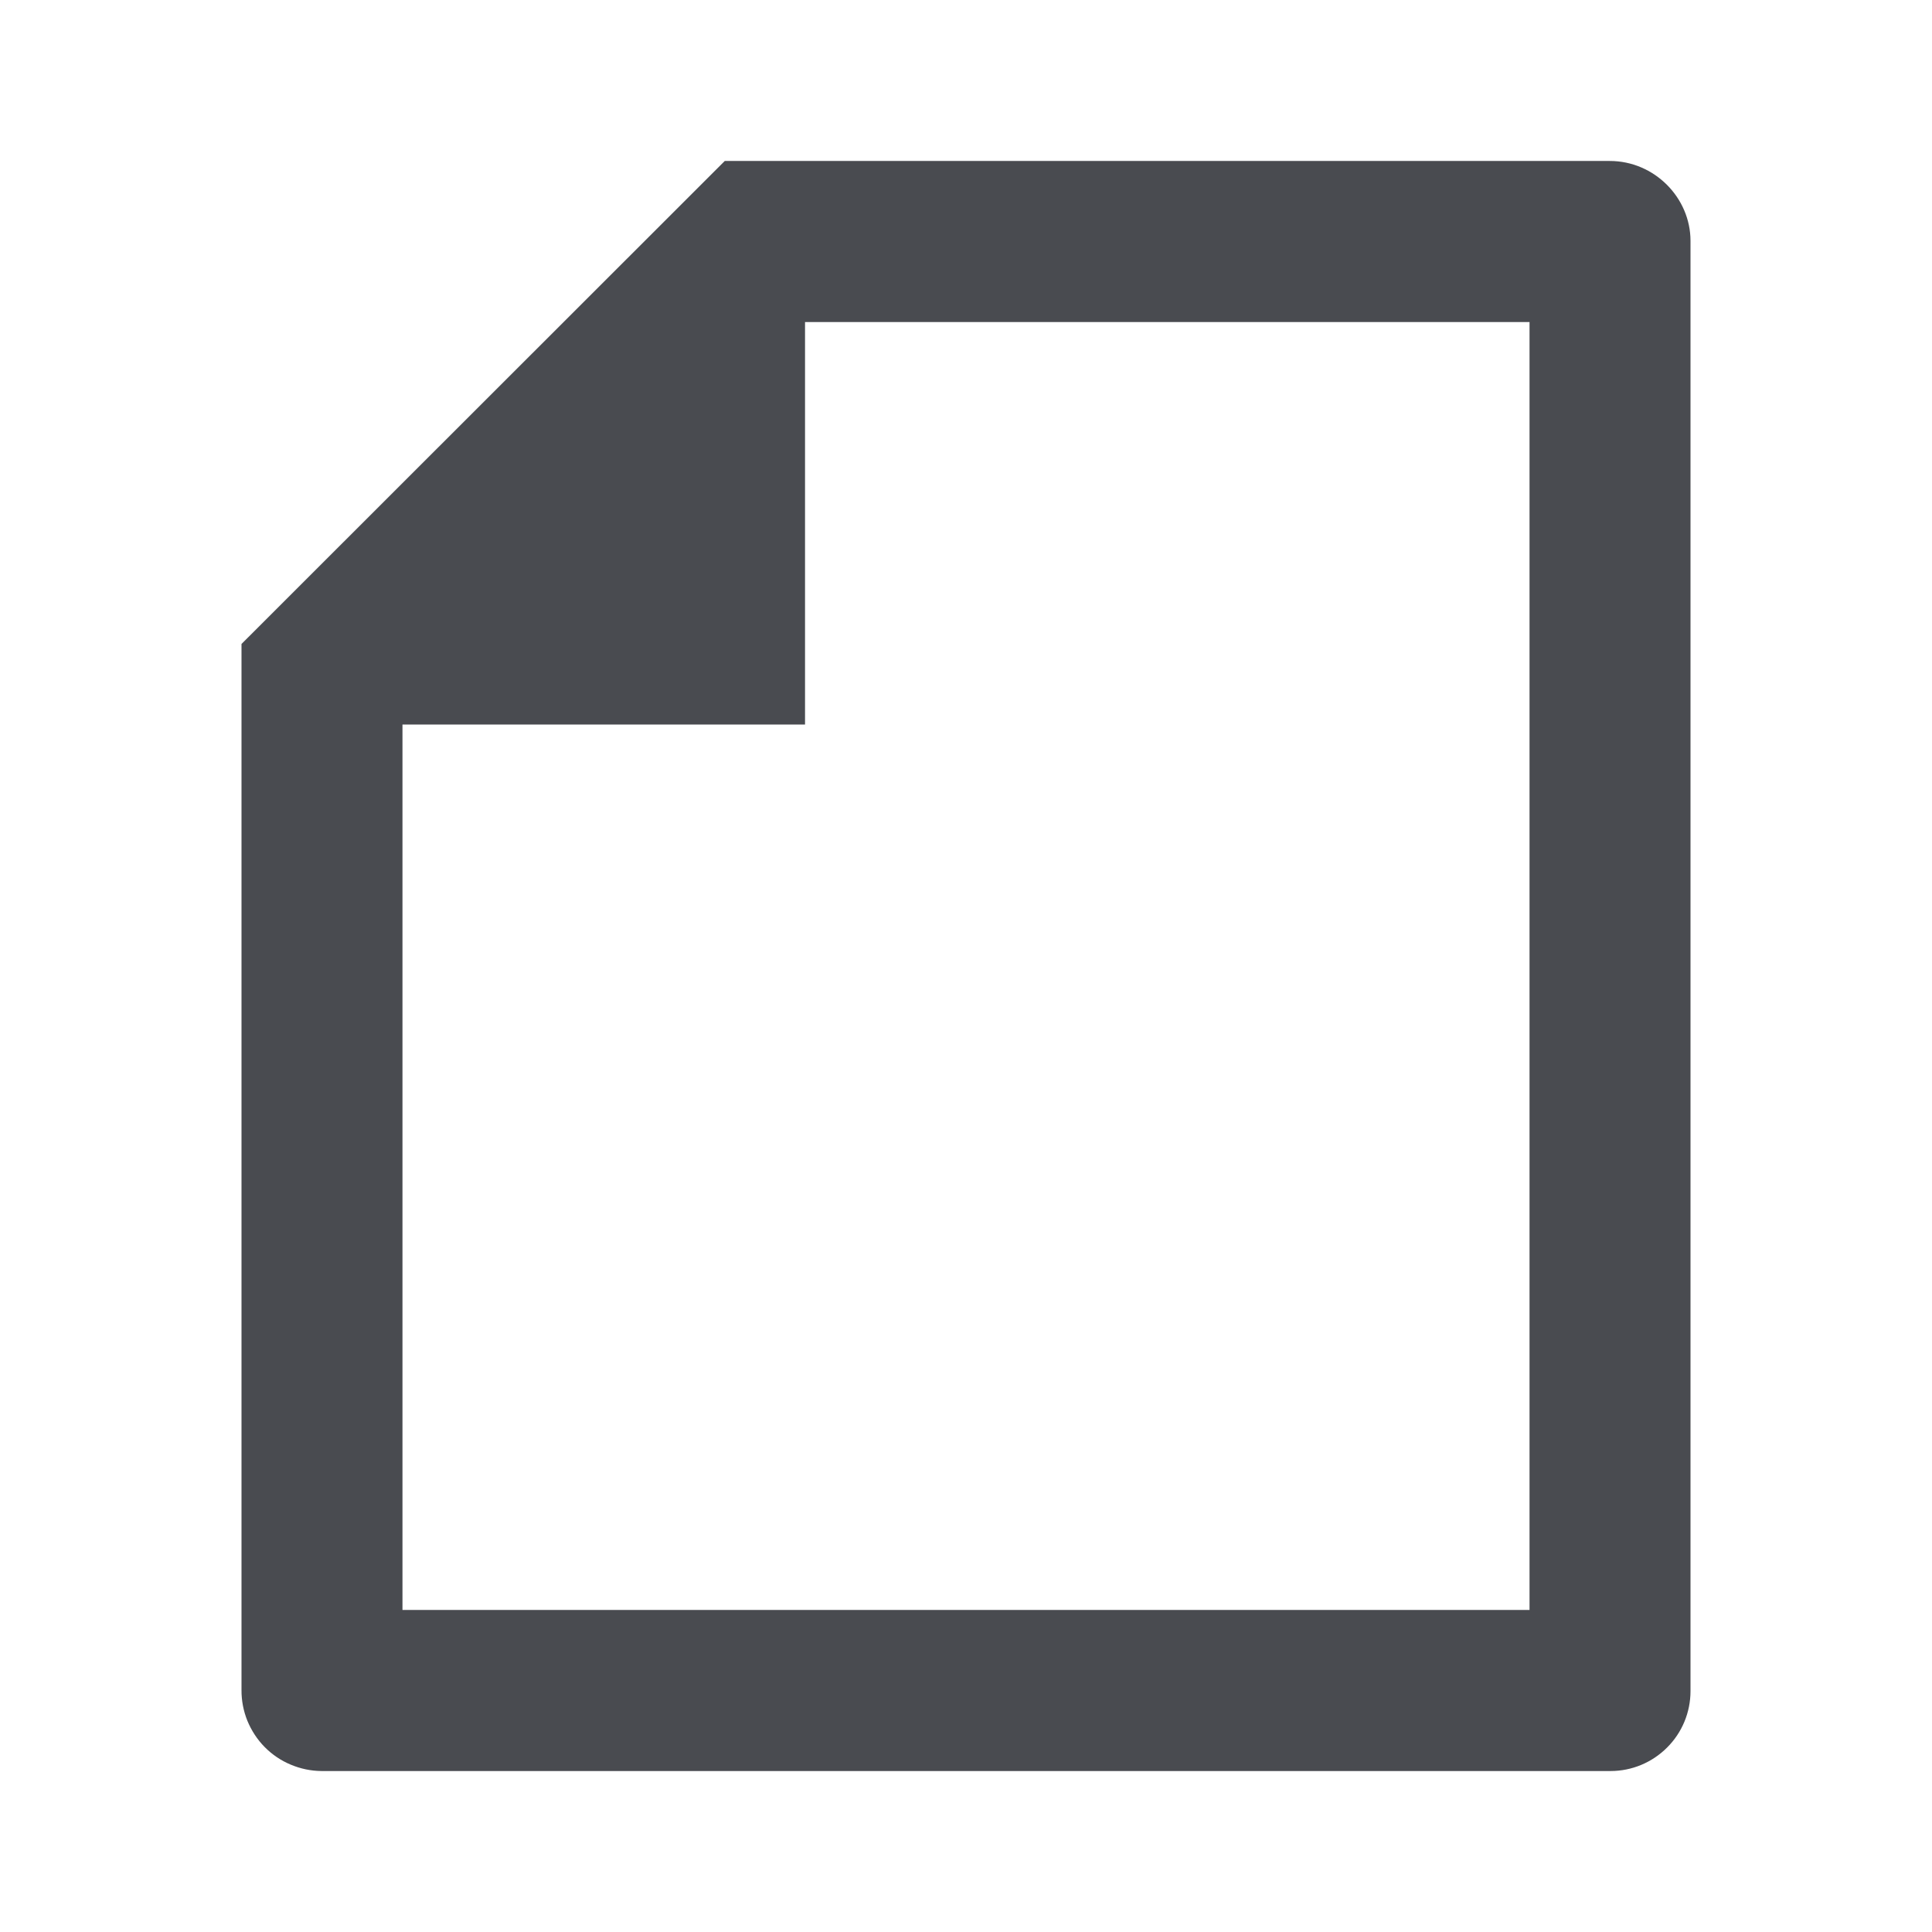 <svg width="22" height="22" viewBox="0 0 22 22" fill="none" xmlns="http://www.w3.org/2000/svg">
<g clip-path="url(#clip0_400_814)">
<path d="M2.75 7.333L8.253 1.833H18.331C18.837 1.833 19.25 2.25 19.25 2.743V19.257C19.25 19.499 19.154 19.73 18.983 19.9C18.812 20.071 18.581 20.167 18.34 20.167H3.66C3.54 20.166 3.421 20.141 3.31 20.094C3.199 20.048 3.098 19.979 3.014 19.894C2.929 19.808 2.863 19.706 2.817 19.595C2.772 19.483 2.749 19.364 2.75 19.244V7.333ZM9.167 3.667V8.25H4.583V18.333H17.417V3.667H9.167Z" fill="#494B50"/>
</g>
<defs>
<clipPath id="clip0_400_814">
<rect width="22" height="22" fill="white"/>
</clipPath>
</defs>
</svg>
